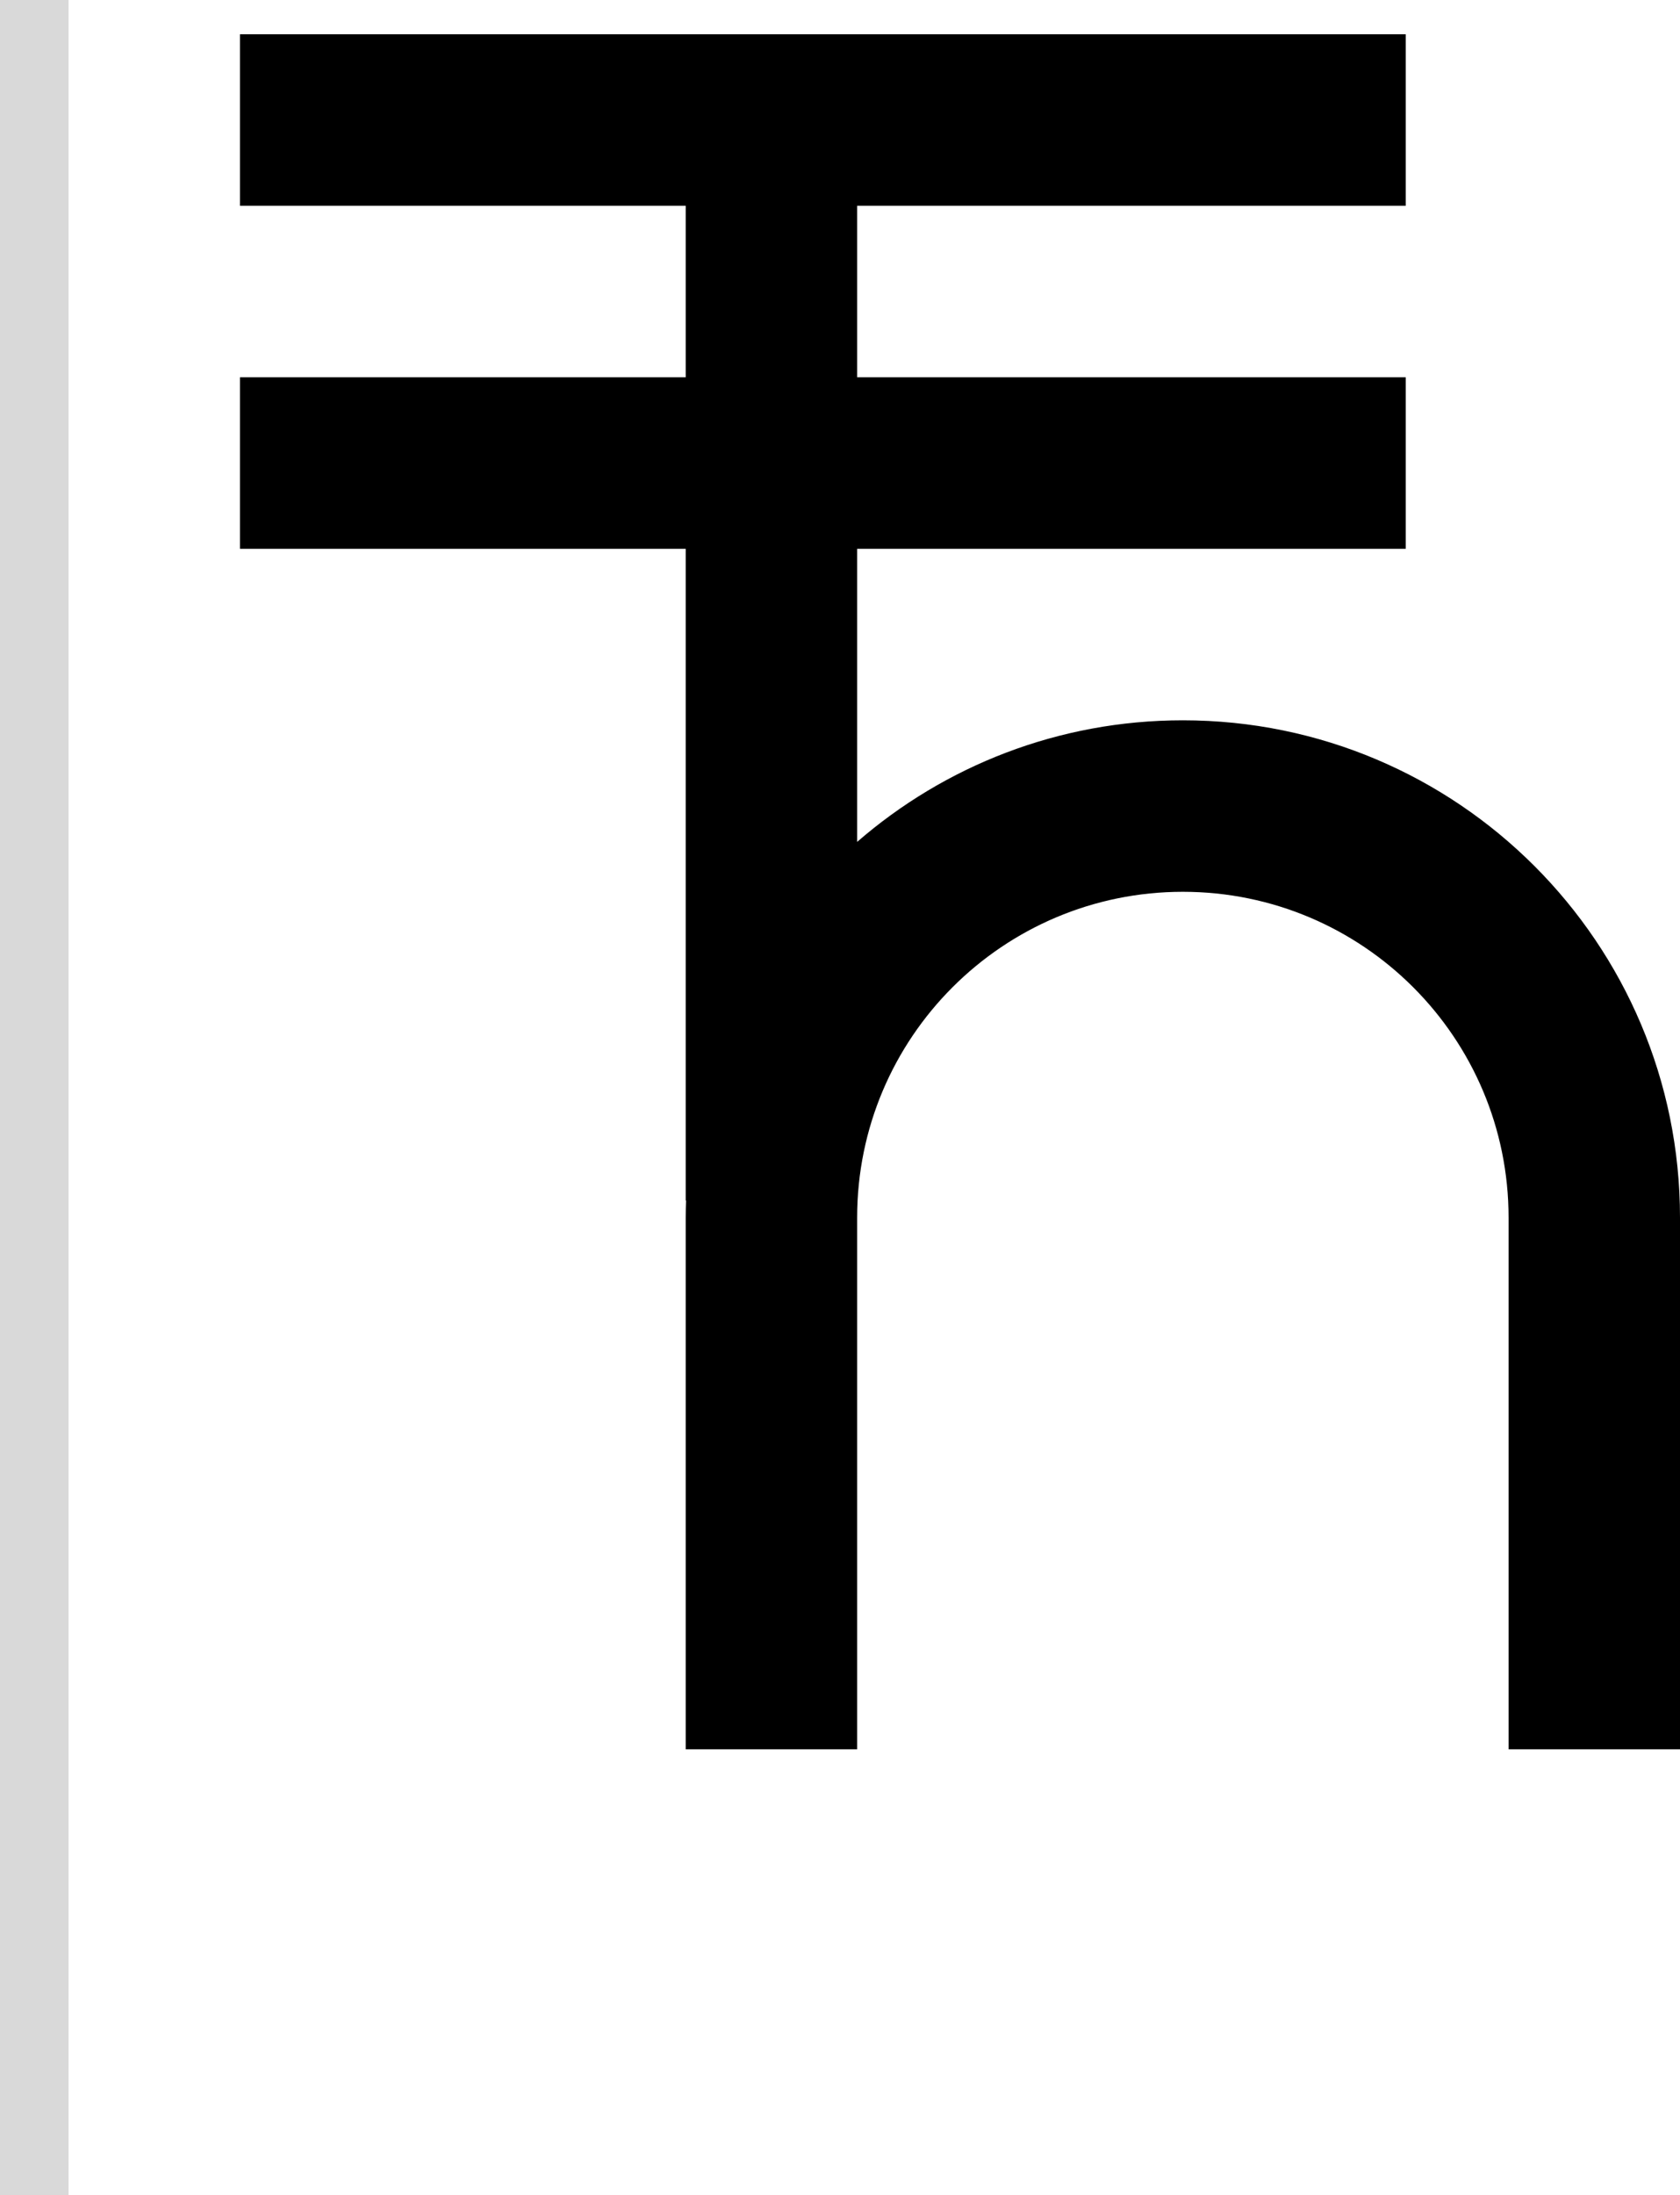 <svg width="49" height="64" viewBox="0 0 49 64" fill="none" xmlns="http://www.w3.org/2000/svg">
<path d="M20 6H7V1H41V6H25V11H41V16H25V24.545C27.544 22.337 30.866 21 34.5 21C42.508 21 49 27.492 49 35.5V51H44V35.5C44 30.253 39.747 26 34.5 26C29.253 26 25 30.253 25 35.5V51H20V35.5C20 35.333 20.004 35.166 20.01 35H20V16H7V11H20V6Z" fill="black"/>
<rect width="2" height="64" fill="#D9D9D9"/>
</svg>
